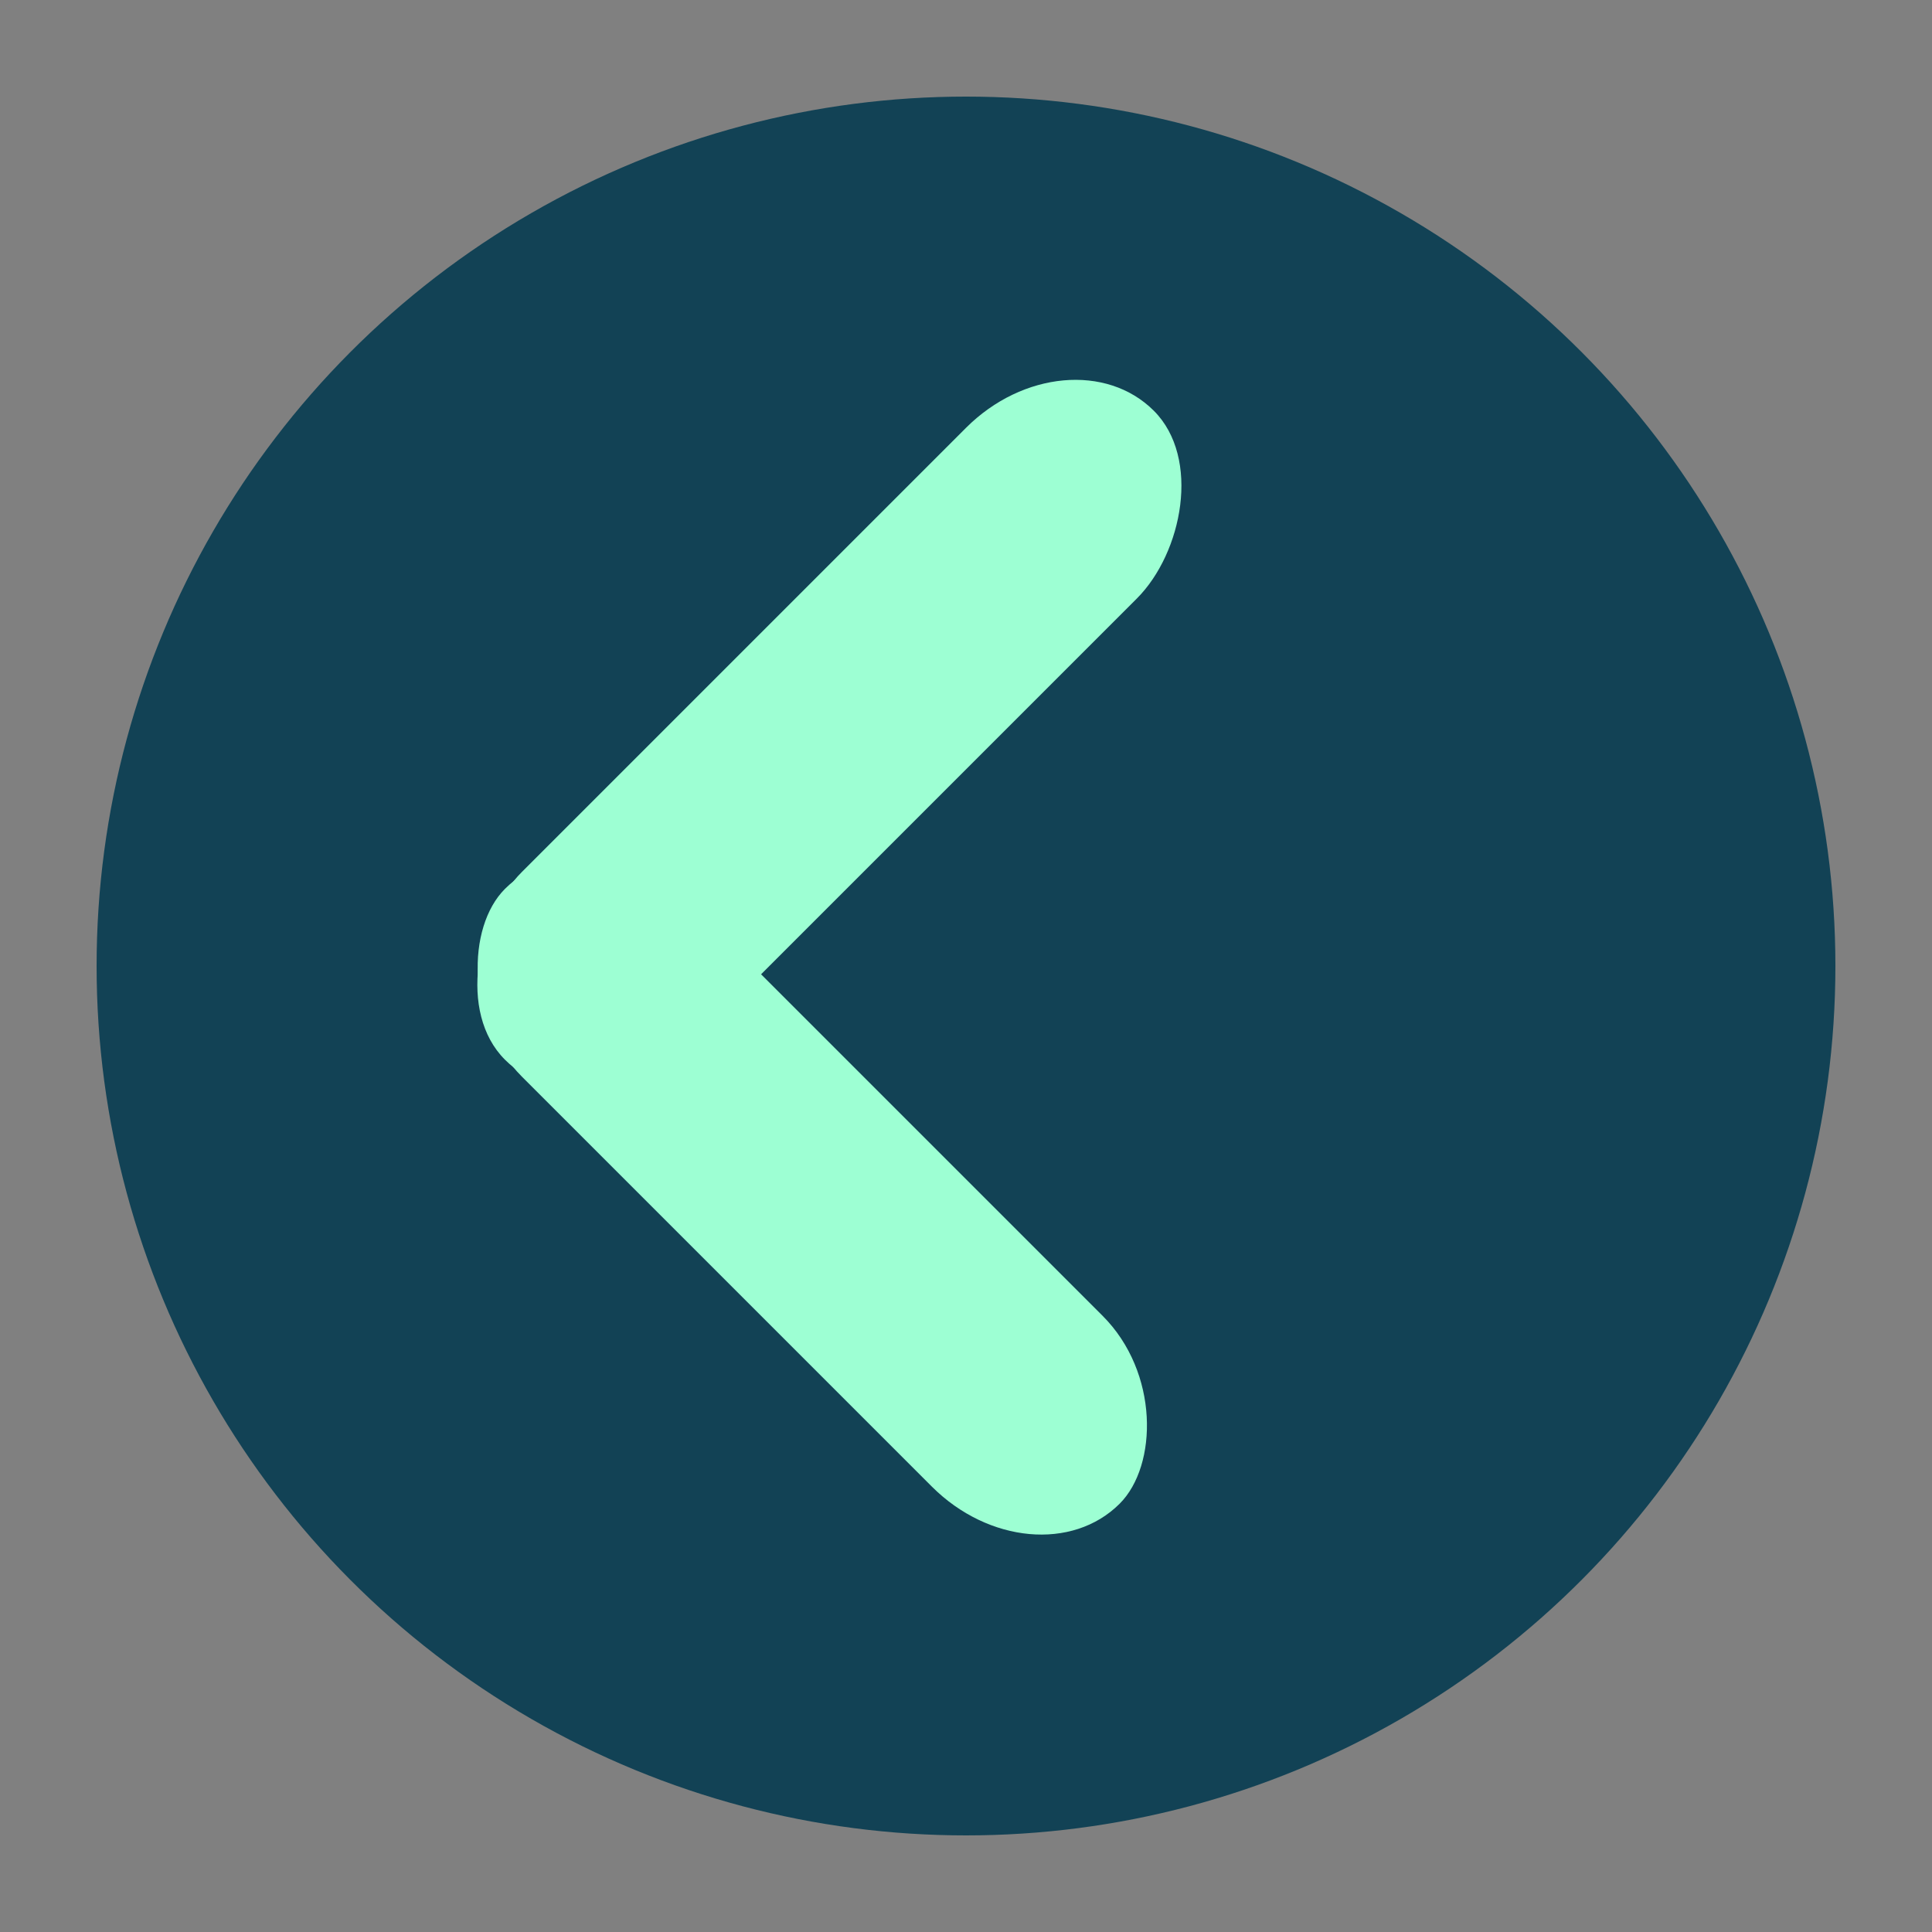 <svg width="200" height="200" viewBox="0 0 200 200" xmlns="http://www.w3.org/2000/svg">
  <rect x="0" y="0" width="200" height="200" fill="#808080" stroke="none"/>
  <!-- Background Circle -->
  <circle cx="100" cy="100" r="90" fill="#124255" />

  <!-- "L" Shape Rotated (Like a Left Code Bracket) -->
  <g transform="translate(75,65) rotate(45,25,50)">
    <!-- Vertical Bar (Rounded) -->
    <rect x="-25" y="-15" width="25" height="95" rx="15" ry="15" fill="#9dffd3" />
    <!-- Horizontal Bar (Rounded, Longer) -->
    <rect x="-25" y="55" width="90" height="25" rx="15" ry="15" fill="#9dffd3" />
  </g>
</svg>
